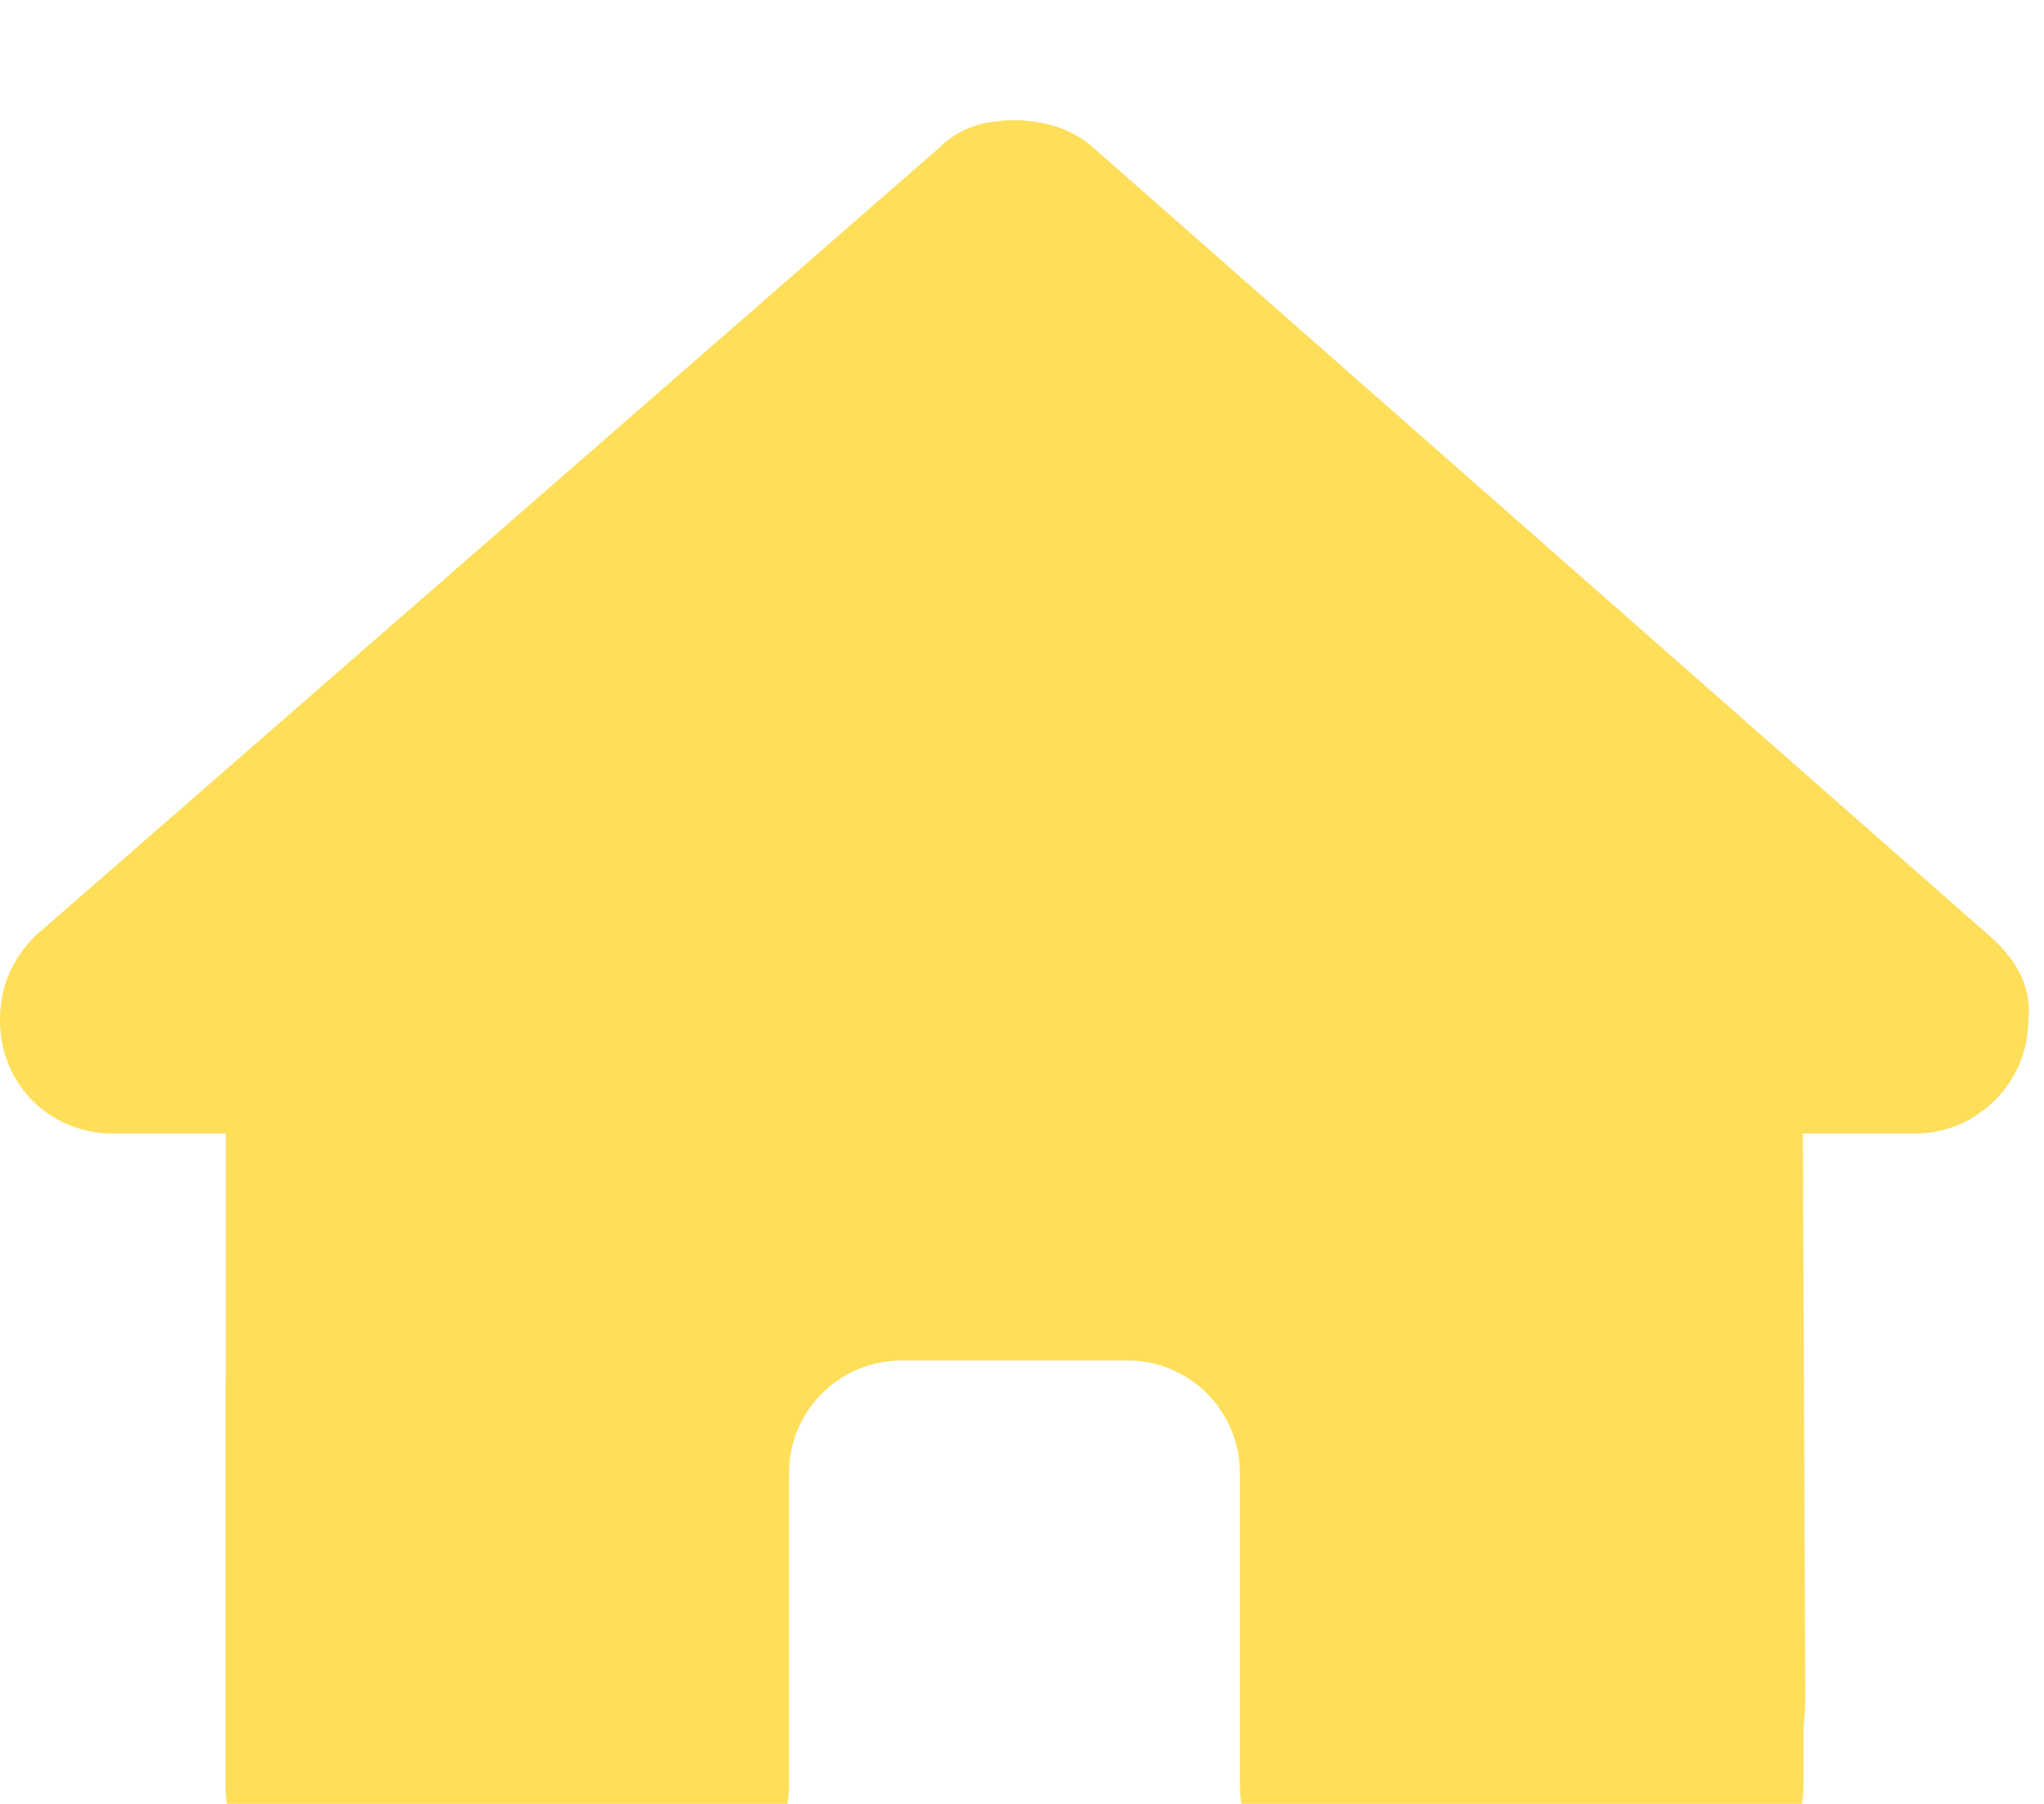 <svg width="68" height="60" viewBox="0 0 68 60" fill="none" xmlns="http://www.w3.org/2000/svg">
<g clip-path="url(#clip0_4_23)" filter="url(#filter0_i_4_23)">
<path d="M67.477 29.941C67.477 32.051 65.719 33.703 63.727 33.703H59.977L60.059 52.465C60.059 52.793 60.035 53.098 60 53.414V55.312C60 57.902 57.902 60 55.312 60H53.438C53.309 60 53.18 59.895 53.051 59.988C52.887 59.895 52.723 60 52.559 60H45.938C43.348 60 41.25 57.902 41.25 55.312V45C41.25 42.926 39.574 41.25 37.5 41.25H30C27.926 41.25 26.25 42.926 26.25 45V55.312C26.25 57.902 24.152 60 21.562 60H15.012C14.836 60 14.66 59.988 14.484 59.977C14.344 59.988 14.203 60 14.062 60H12.188C9.599 60 7.5 57.902 7.5 55.312V42.188C7.5 42.082 7.504 41.965 7.511 41.859V33.703H3.756C1.643 33.703 0 32.051 0 29.941C0 28.887 0.352 27.949 1.173 27.129L31.219 0.939C32.039 0.117 32.977 0 33.797 0C34.617 0 35.555 0.235 36.27 0.822L66.188 27.129C67.125 27.949 67.606 28.887 67.477 29.941Z" fill="#FFDE5A"/>
</g>
<defs>
<filter id="filter0_i_4_23" x="0" y="0" width="67.5" height="64" filterUnits="userSpaceOnUse" color-interpolation-filters="sRGB">
<feFlood flood-opacity="0" result="BackgroundImageFix"/>
<feBlend mode="normal" in="SourceGraphic" in2="BackgroundImageFix" result="shape"/>
<feColorMatrix in="SourceAlpha" type="matrix" values="0 0 0 0 0 0 0 0 0 0 0 0 0 0 0 0 0 0 127 0" result="hardAlpha"/>
<feOffset dy="4"/>
<feGaussianBlur stdDeviation="2"/>
<feComposite in2="hardAlpha" operator="arithmetic" k2="-1" k3="1"/>
<feColorMatrix type="matrix" values="0 0 0 0 0 0 0 0 0 0 0 0 0 0 0 0 0 0 0.4 0"/>
<feBlend mode="normal" in2="shape" result="effect1_innerShadow_4_23"/>
</filter>
<clipPath id="clip0_4_23">
<rect width="67.5" height="60" fill="white"/>
</clipPath>
</defs>
</svg>
